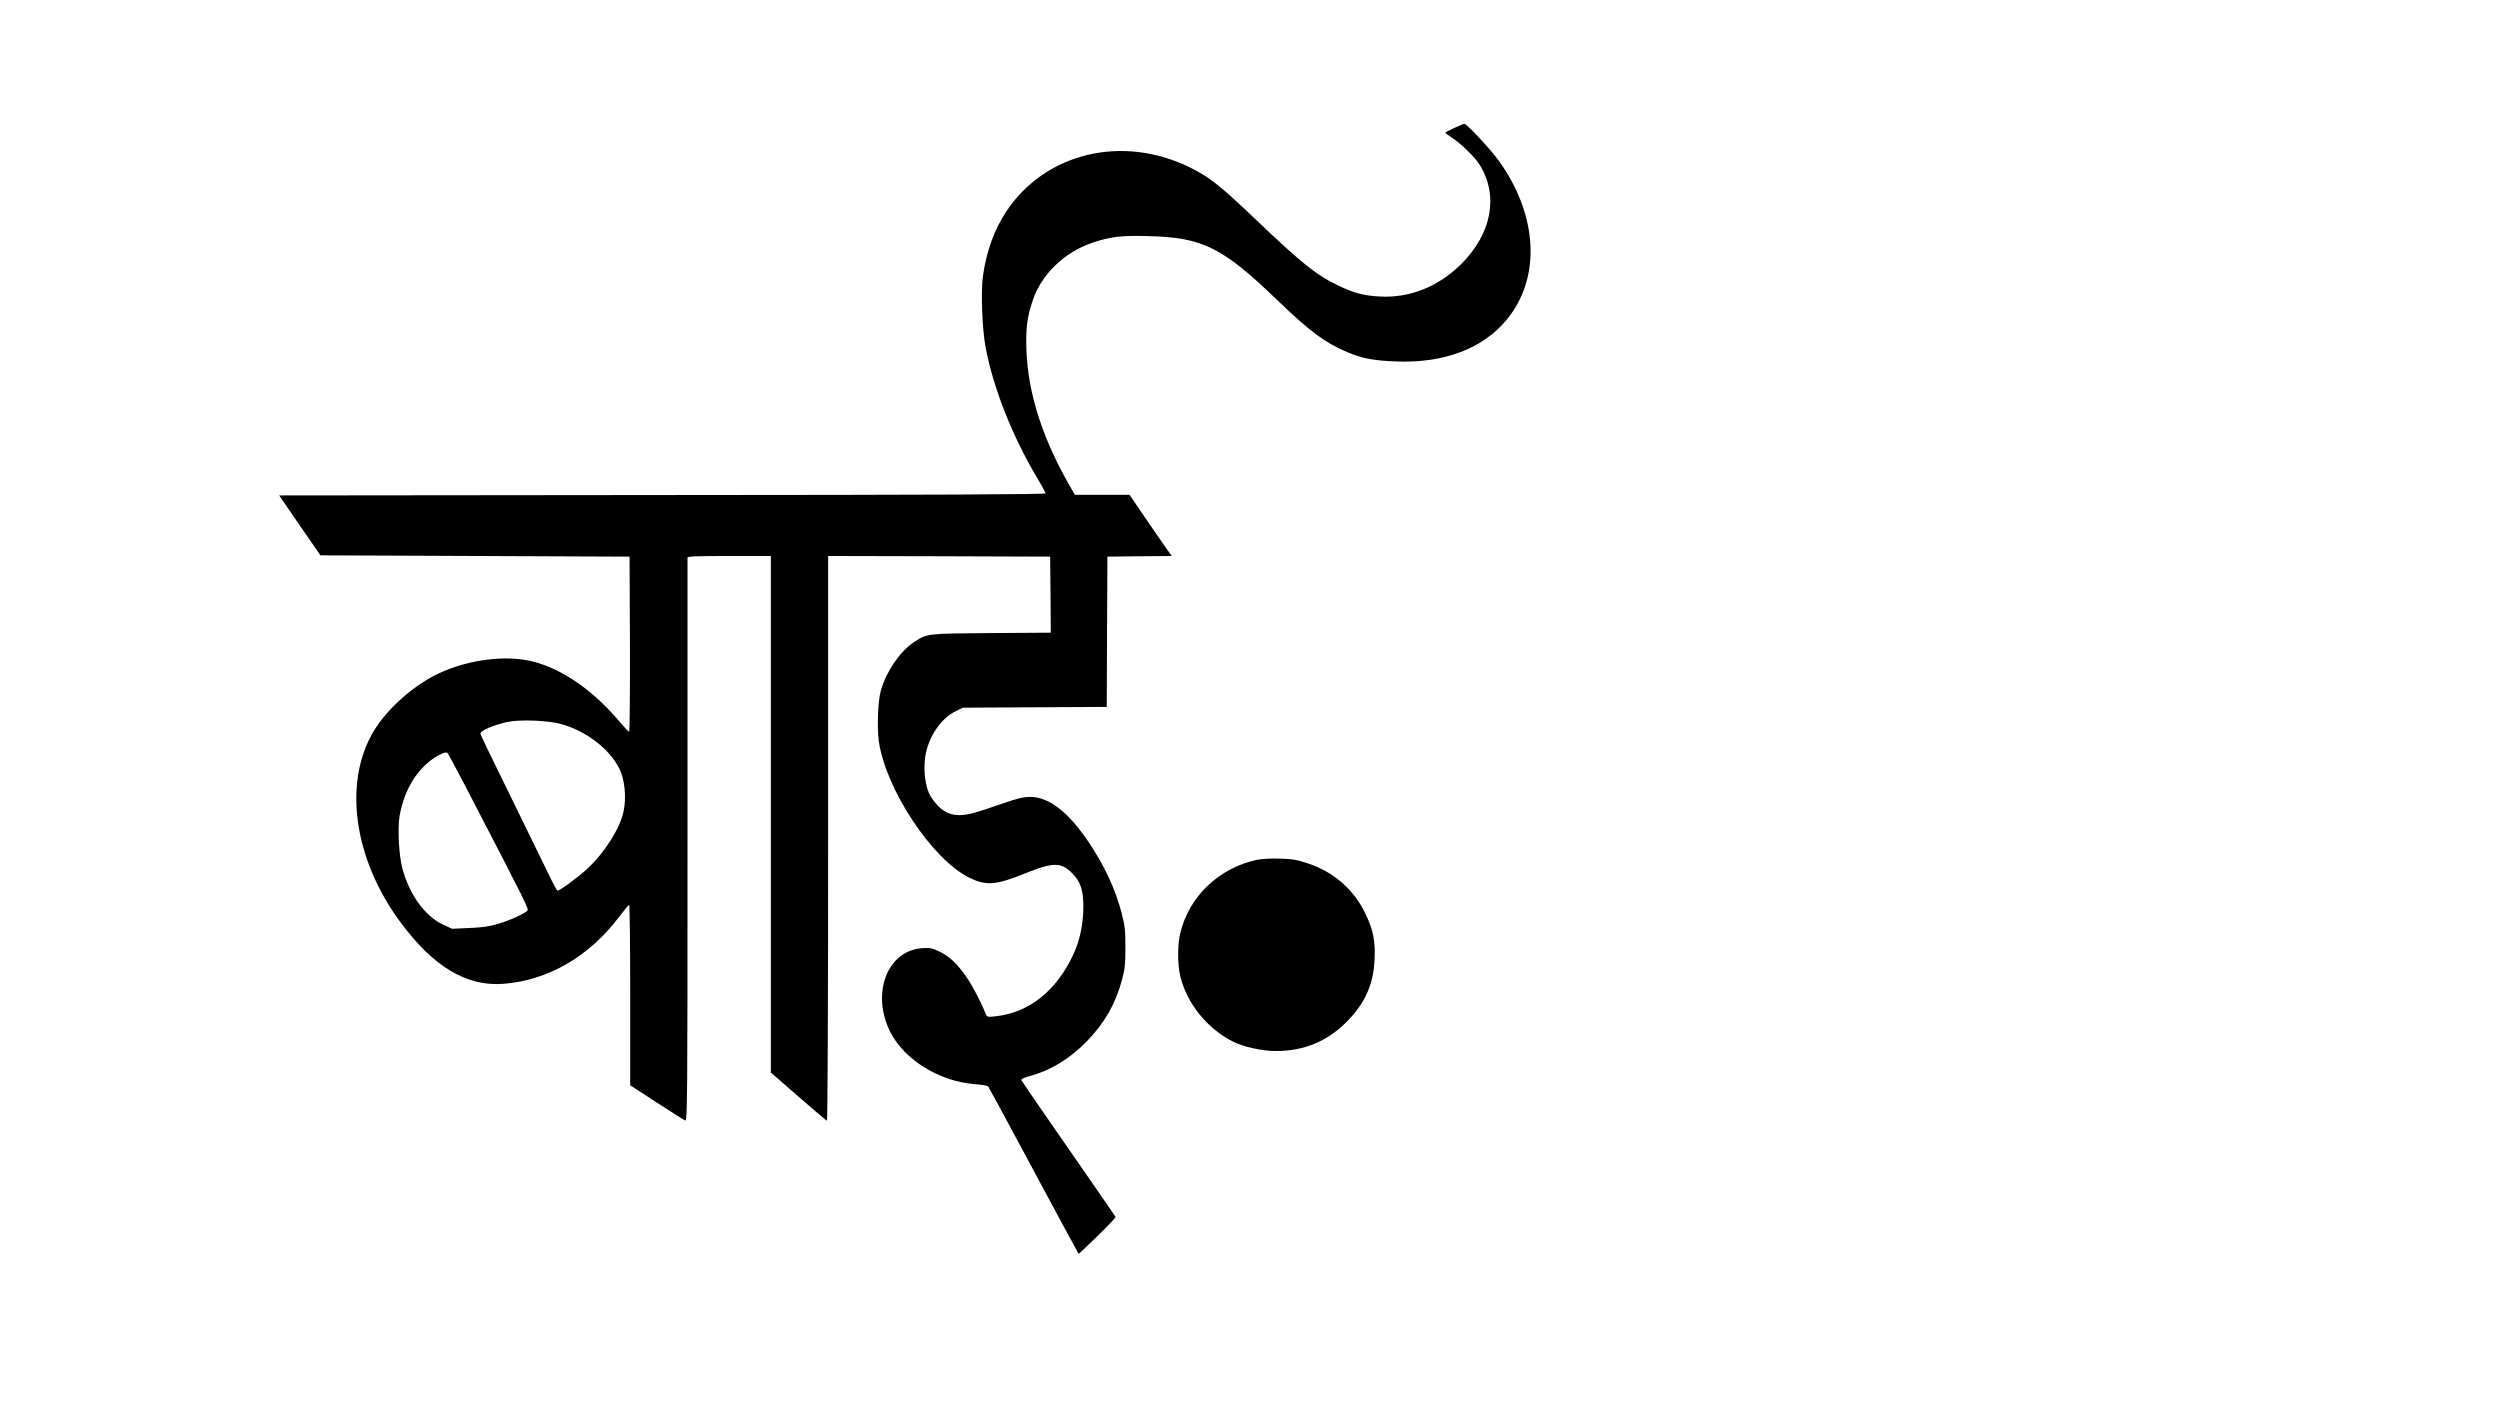 <?xml version="1.0" standalone="no"?>
<!DOCTYPE svg PUBLIC "-//W3C//DTD SVG 20010904//EN"
 "http://www.w3.org/TR/2001/REC-SVG-20010904/DTD/svg10.dtd">
<svg version="1.0" xmlns="http://www.w3.org/2000/svg"
 width="1920pt" height="1080pt" viewBox="0 0 1920 1080"
 preserveAspectRatio="xMidYMid meet">

<g transform="translate(0,1080) scale(0.1,-0.1)"
fill="#000000" stroke="none">
<path d="M11168 9817 c-38 -17 -68 -33 -68 -36 0 -3 21 -19 47 -36 67 -42 176
-147 213 -205 153 -238 98 -535 -140 -770 -178 -175 -397 -261 -629 -247 -117
7 -190 26 -300 78 -178 83 -292 174 -654 520 -267 255 -350 320 -502 395 -517
252 -1104 111 -1404 -336 -94 -141 -154 -305 -182 -499 -17 -119 -6 -406 20
-546 58 -313 208 -691 397 -1006 35 -59 64 -112 64 -118 0 -8 -804 -12 -2943
-13 l-2943 -3 158 -230 159 -230 1187 -5 1187 -5 3 -672 c1 -370 -2 -673 -6
-673 -5 0 -38 35 -74 78 -202 238 -430 398 -655 459 -206 55 -496 21 -730 -87
-191 -89 -398 -271 -501 -442 -239 -396 -157 -986 206 -1474 251 -339 506
-491 786 -470 345 26 664 211 894 519 36 48 69 87 74 87 4 0 8 -312 8 -692 l0
-693 203 -132 c111 -72 210 -135 219 -138 17 -7 18 115 18 2151 0 1188 0 2165
0 2172 0 9 71 12 320 12 l320 0 0 -1984 0 -1983 211 -184 c116 -101 215 -185
220 -187 5 -2 9 918 9 2167 l0 2171 853 -2 852 -3 3 -292 2 -292 -457 -3
c-509 -4 -490 -2 -600 -74 -104 -70 -209 -226 -249 -371 -22 -79 -29 -281 -15
-384 53 -371 409 -908 694 -1049 132 -65 204 -59 434 34 213 86 272 85 358 -1
64 -66 85 -128 85 -256 0 -134 -27 -262 -78 -370 -130 -278 -341 -445 -595
-472 -66 -7 -66 -7 -78 21 -45 111 -117 244 -168 310 -68 91 -119 135 -197
171 -48 22 -66 25 -123 21 -268 -20 -392 -348 -244 -643 109 -216 380 -382
655 -402 48 -3 92 -11 97 -17 5 -6 105 -191 223 -411 118 -220 272 -507 343
-638 l129 -237 40 37 c141 132 246 239 243 248 -3 5 -165 241 -361 523 -197
283 -359 519 -362 526 -3 9 18 19 63 31 162 44 310 134 440 268 136 140 221
288 270 472 23 87 26 119 26 250 0 136 -3 161 -30 267 -49 185 -132 362 -254
543 -155 231 -305 345 -449 345 -52 -1 -95 -11 -210 -51 -217 -75 -269 -89
-333 -89 -87 0 -149 39 -214 135 -51 75 -69 240 -38 360 35 135 122 252 223
302 l57 28 552 3 553 3 2 577 3 577 247 3 247 2 -52 73 c-29 41 -101 146 -162
235 l-110 162 -210 0 -210 0 -19 33 c-224 382 -340 734 -353 1077 -6 166 5
255 49 385 66 197 243 368 455 440 142 48 221 57 427 52 424 -10 574 -85 1002
-498 243 -234 360 -321 532 -394 114 -48 205 -65 377 -71 366 -14 663 99 846
320 265 321 242 800 -59 1220 -64 89 -248 287 -266 285 -6 0 -41 -15 -78 -32z
m-6865 -4576 c191 -50 375 -189 452 -341 43 -85 57 -220 34 -332 -27 -130
-148 -321 -282 -443 -72 -66 -207 -165 -225 -165 -5 0 -35 55 -67 123 -32 67
-142 291 -243 497 -250 510 -282 576 -282 587 0 22 103 66 210 89 92 19 301
12 403 -15z m-733 -471 c494 -952 493 -951 479 -965 -26 -25 -134 -74 -224
-100 -70 -21 -119 -28 -221 -32 l-132 -6 -71 33 c-138 64 -260 234 -312 435
-26 102 -36 305 -20 401 27 152 92 285 187 379 64 65 163 120 181 102 6 -7 66
-118 133 -247z"/>
<path d="M9655 4197 c-294 -62 -524 -283 -591 -565 -21 -88 -21 -238 0 -327
50 -209 205 -403 404 -504 80 -41 225 -73 330 -73 217 0 396 74 547 227 140
142 204 287 212 480 6 140 -12 228 -71 349 -90 186 -244 320 -441 385 -84 28
-118 34 -215 37 -69 2 -139 -2 -175 -9z"/>
</g>
</svg>
